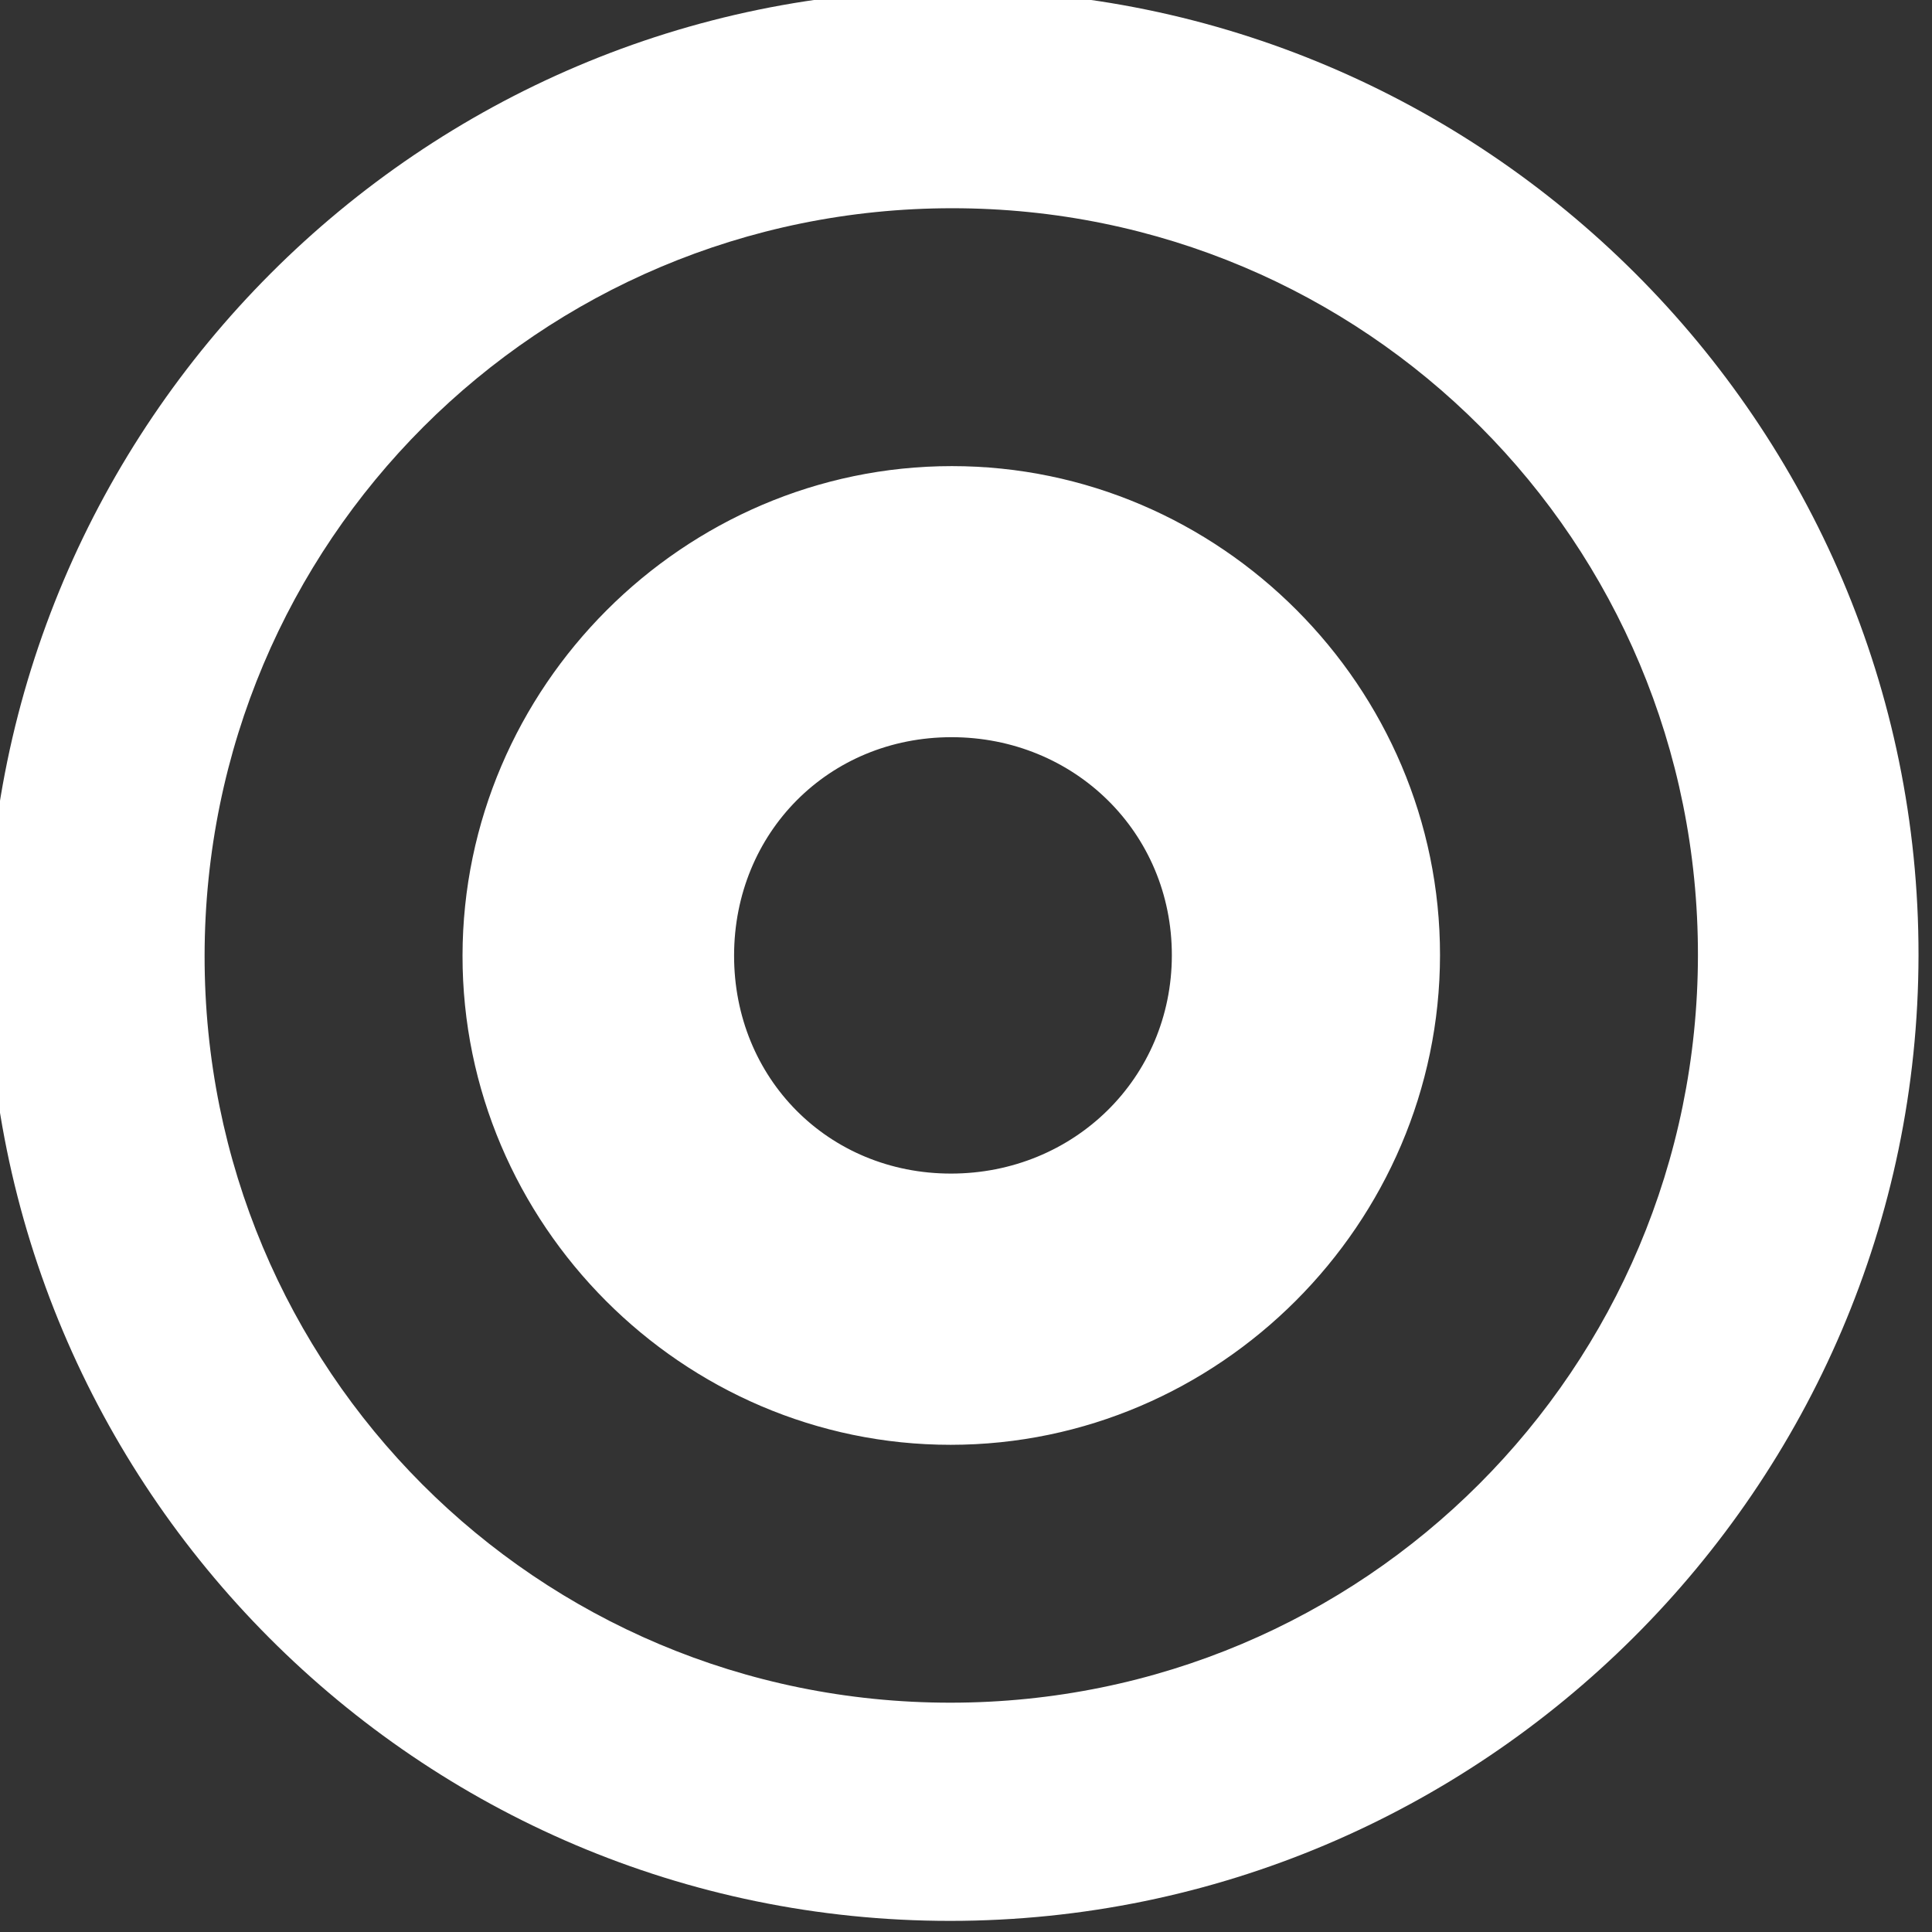 <?xml version="1.0" encoding="UTF-8" standalone="no"?>
<!-- Created with Inkscape (http://www.inkscape.org/) -->

<svg
   xmlns:dc="http://purl.org/dc/elements/1.1/"
   xmlns:cc="http://creativecommons.org/ns#"
   xmlns:rdf="http://www.w3.org/1999/02/22-rdf-syntax-ns#"
   xmlns:svg="http://www.w3.org/2000/svg"
   xmlns="http://www.w3.org/2000/svg"
   version="1.1"
   width="18"
   height="18"
   id="svg6522">
  <rect width="100%" height="100%" fill="#333333" stroke="none"/>
  <defs
     id="defs6524" />
  <g
     transform="translate(11.76,10.001)"
     id="layer1">
    <g
       transform="matrix(0.909,0,0,0.921,-57.44,-835.605)"
       id="g10218"
       style="fill:#ff0000;fill-opacity:1;display:inline">
      <g
         transform="matrix(0.086,1.545,-1.495,0.089,1652.299,814.249)"
         id="g5181-5"
         style="fill:#ff0000;fill-opacity:1;display:inline">
        <g
           transform="matrix(-0.387,-0.617,0.39,-0.245,-130.795,990.736)"
           id="g5185-3"
           style="fill:#ff0000;fill-opacity:1">
          <g
             transform="matrix(0.72,0.809,-0.49,1.087,219.34,-896.532)"
             id="g4208-4"
             style="fill:#ffffff;fill-opacity:1;display:inline">
            <g
               transform="matrix(0.751,0,0,0.751,16.585,227.489)"
               id="g4229-2"
               style="fill:#ffffff;fill-opacity:1">
              <path
                 d="m 67.059,900.802 c -7.532,0 -13.651,6.14 -13.651,13.672 0,7.532 6.12,13.672 13.651,13.672 7.532,0 13.699,-6.14 13.699,-13.672 0,-7.532 -6.168,-13.672 -13.699,-13.672 z m 0,3.09 c 5.858,0 10.575,4.724 10.575,10.582 0,5.858 -4.717,10.582 -10.575,10.582 -5.858,0 -10.575,-4.724 -10.575,-10.582 0,-5.858 4.717,-10.582 10.575,-10.582 z m 0,3.652 c -3.8,0 -6.922,3.13 -6.922,6.93 0,3.8 3.122,6.93 6.922,6.93 3.8,0 6.922,-3.13 6.922,-6.93 0,-3.8 -3.122,-6.93 -6.922,-6.93 z m 0,3.839 c 1.739,0 3.124,1.351 3.124,3.09 0,1.739 -1.385,3.09 -3.124,3.09 -1.739,0 -3.076,-1.351 -3.076,-3.09 0,-1.739 1.337,-3.09 3.076,-3.09 z"
                 id="path5950-3"
                 style="font-size:medium;font-style:normal;font-variant:normal;font-weight:normal;font-stretch:normal;text-indent:0;text-align:start;text-decoration:none;line-height:normal;letter-spacing:normal;word-spacing:normal;text-transform:none;direction:ltr;block-progression:tb;writing-mode:lr-tb;text-anchor:start;baseline-shift:baseline;color:#000000;fill:#ffffff;fill-opacity:1;fill-rule:nonzero;stroke:none;stroke-width:3.097;marker:none;visibility:visible;display:inline;overflow:visible;enable-background:accumulate;font-family:Sans;-inkscape-font-specification:Sans" />
            </g>
          </g>
        </g>
      </g>
    </g>
  </g>
</svg>
